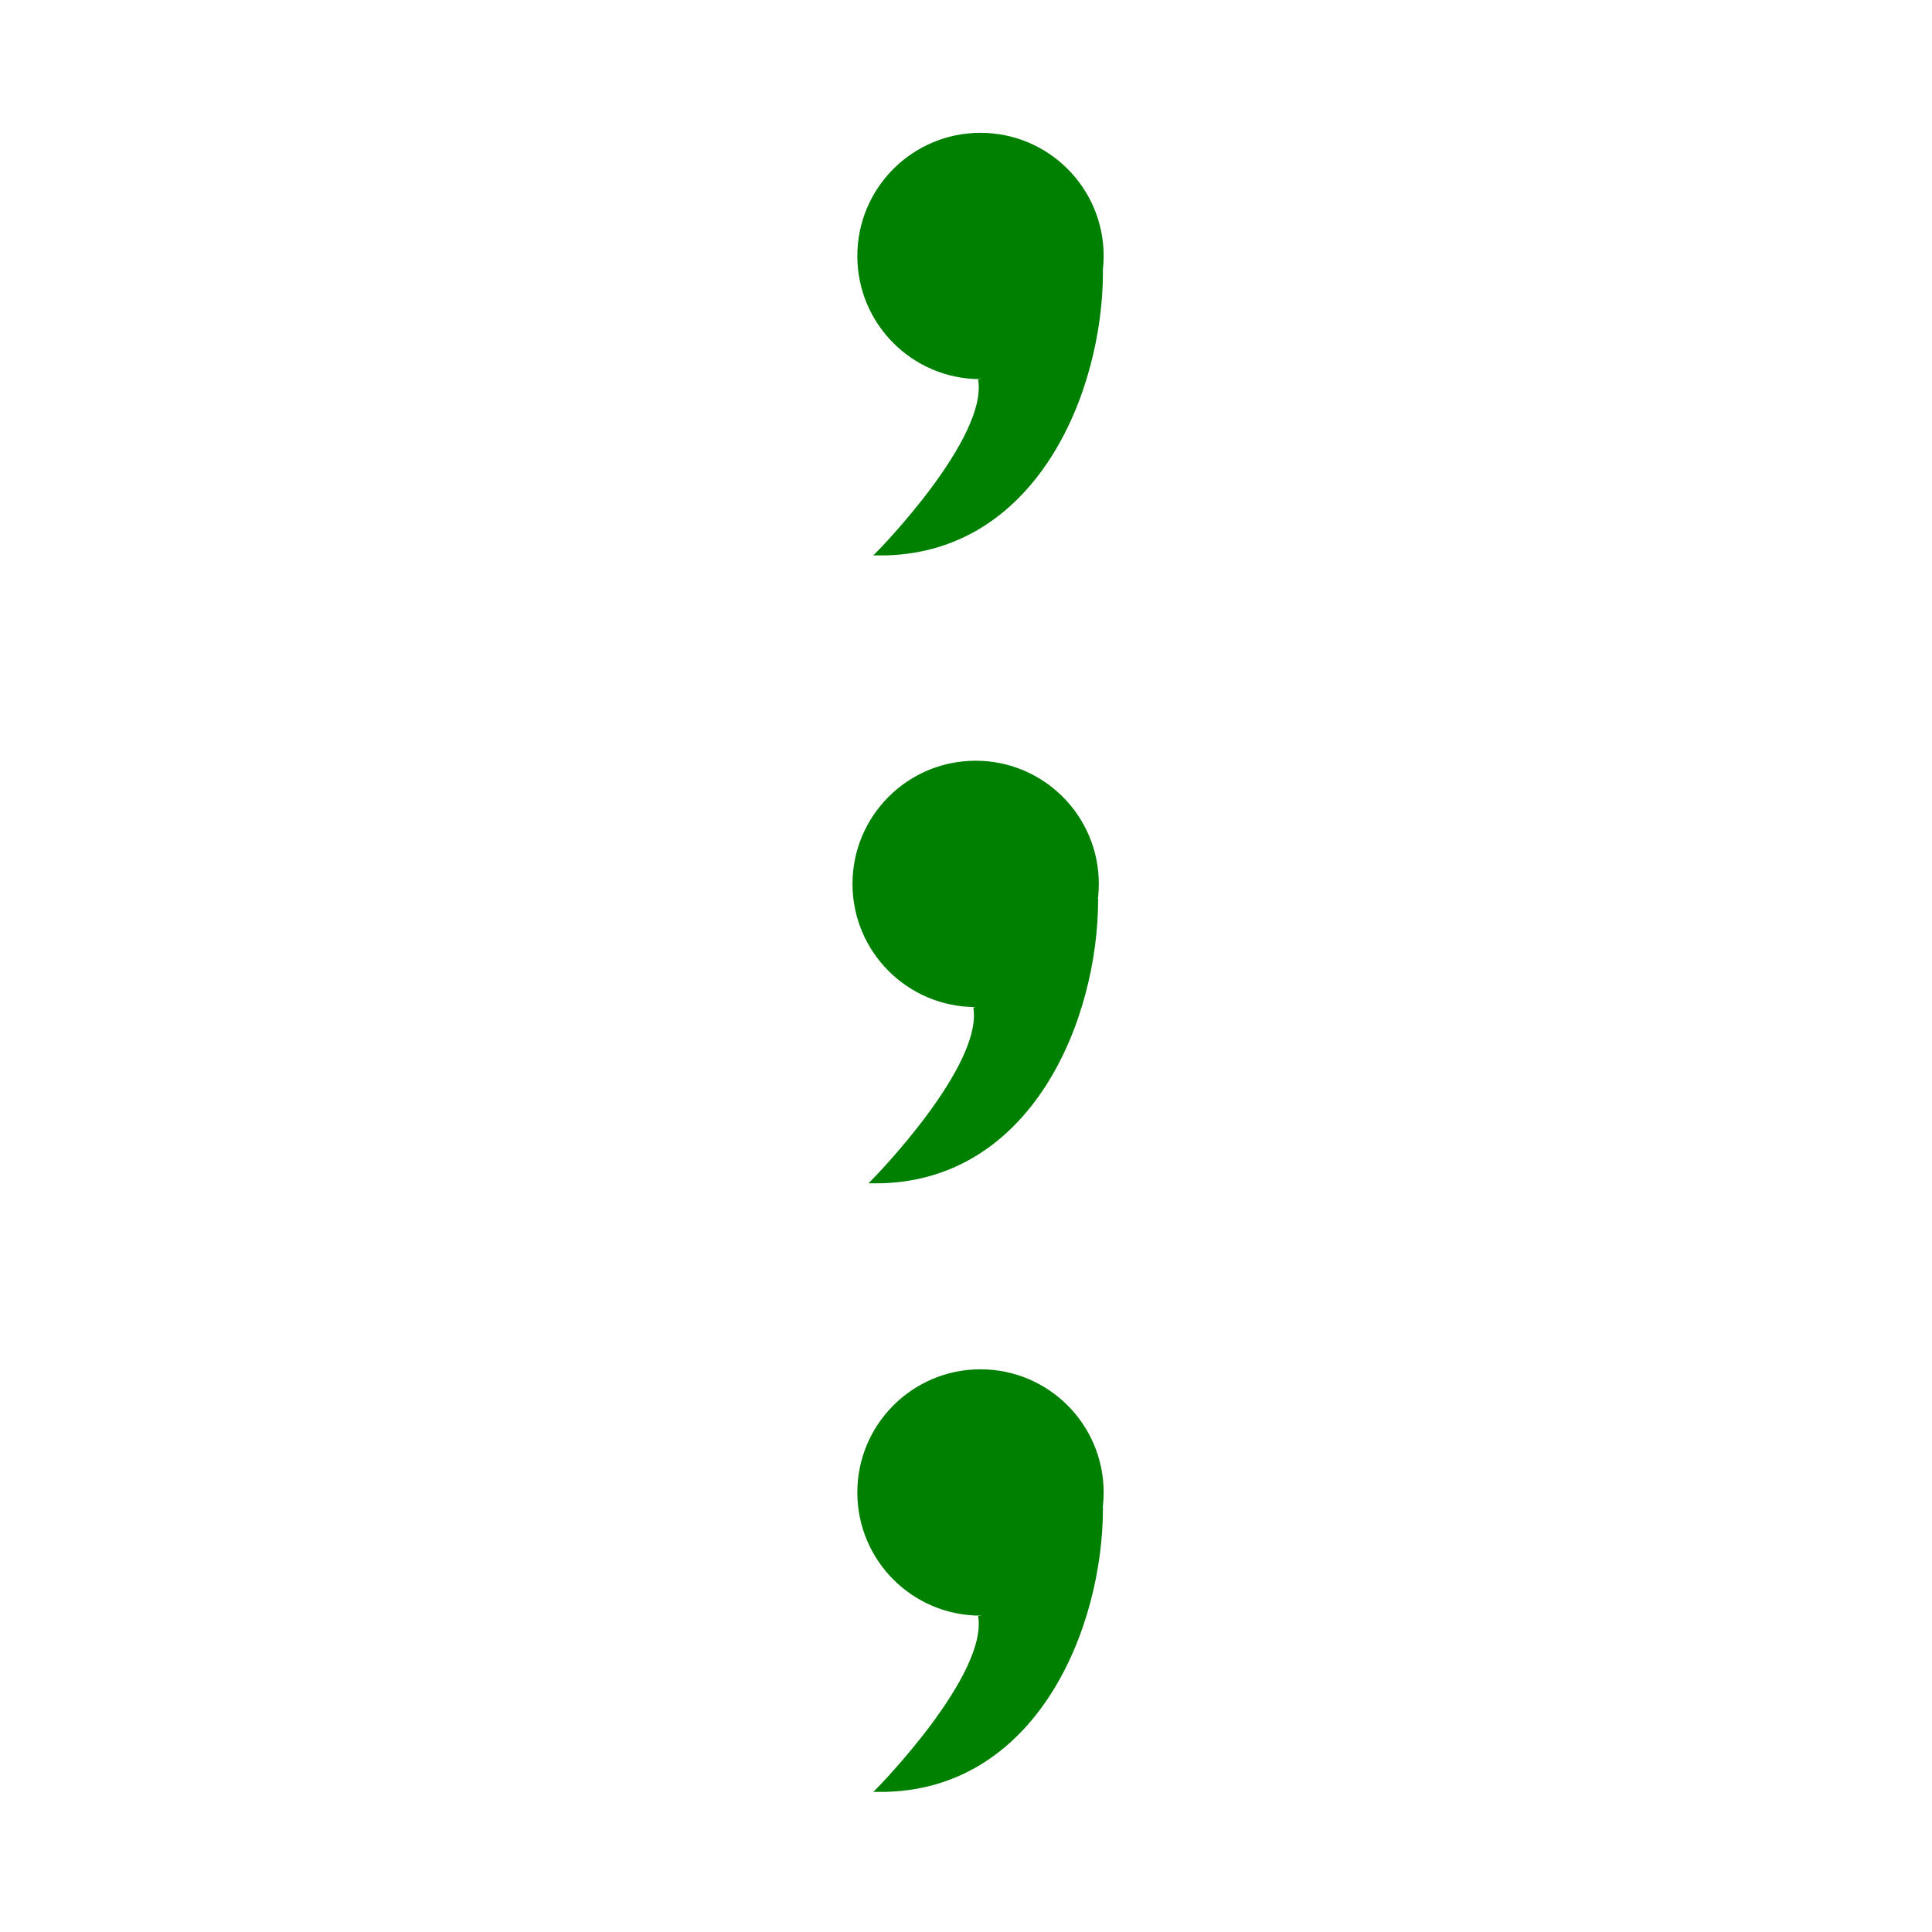 <?xml version="1.0"?>
<!DOCTYPE svg PUBLIC "-//W3C//DTD SVG 1.1//EN" "http://www.w3.org/Graphics/SVG/1.1/DTD/svg11.dtd" >
<!-- SVG content generated using Symbology Configuration Management System (SCMS) -->
<!-- Systematic Software Engineering Ltd. - www.systematic.co.uk - do not remove  -->
<svg id="WAS-WSD-HIP----" width="400px" height="400px" viewBox="0 0 400 400">
    <g transform="translate(-17 -74)">
        <svg viewBox="0 0 400 400" id="_0.WAS-WSD--------" width="400px" height="400px">
            <circle cx="220" cy="127" r="25" transform="matrix(1 0 0 1 0 0)"
                    style="fill:rgb(0,128,0);stroke:rgb(0,128,0);stroke-width:1"></circle>
            <path d="M220 152.5 C222.179 164.929 199 188.5 199 188.5 C231.107 188.679 244.902 155.006
			244.857 130.071" transform="matrix(1 0 0 1 0 0)"
                  style="fill:rgb(0,128,0);stroke:rgb(0,128,0);stroke-width:1"></path>
        </svg>

    </g>
    <g transform="translate(-17 49) translate(-1 7)">
        <svg viewBox="0 0 400 400" id="_1.WAS-WSD--------" width="400px" height="400px">
            <circle cx="220" cy="127" r="25" transform="matrix(1 0 0 1 0 0)"
                    style="fill:rgb(0,128,0);stroke:rgb(0,128,0);stroke-width:1"></circle>
            <path d="M220 152.5 C222.179 164.929 199 188.5 199 188.5 C231.107 188.679 244.902 155.006
			244.857 130.071" transform="matrix(1 0 0 1 0 0)"
                  style="fill:rgb(0,128,0);stroke:rgb(0,128,0);stroke-width:1"></path>
        </svg>

    </g>
    <g transform="translate(-17 182)">
        <svg viewBox="0 0 400 400" id="_2.WAS-WSD--------" width="400px" height="400px">
            <circle cx="220" cy="127" r="25" transform="matrix(1 0 0 1 0 0)"
                    style="fill:rgb(0,128,0);stroke:rgb(0,128,0);stroke-width:1"></circle>
            <path d="M220 152.5 C222.179 164.929 199 188.5 199 188.5 C231.107 188.679 244.902 155.006
			244.857 130.071" transform="matrix(1 0 0 1 0 0)"
                  style="fill:rgb(0,128,0);stroke:rgb(0,128,0);stroke-width:1"></path>
        </svg>

    </g>
</svg>